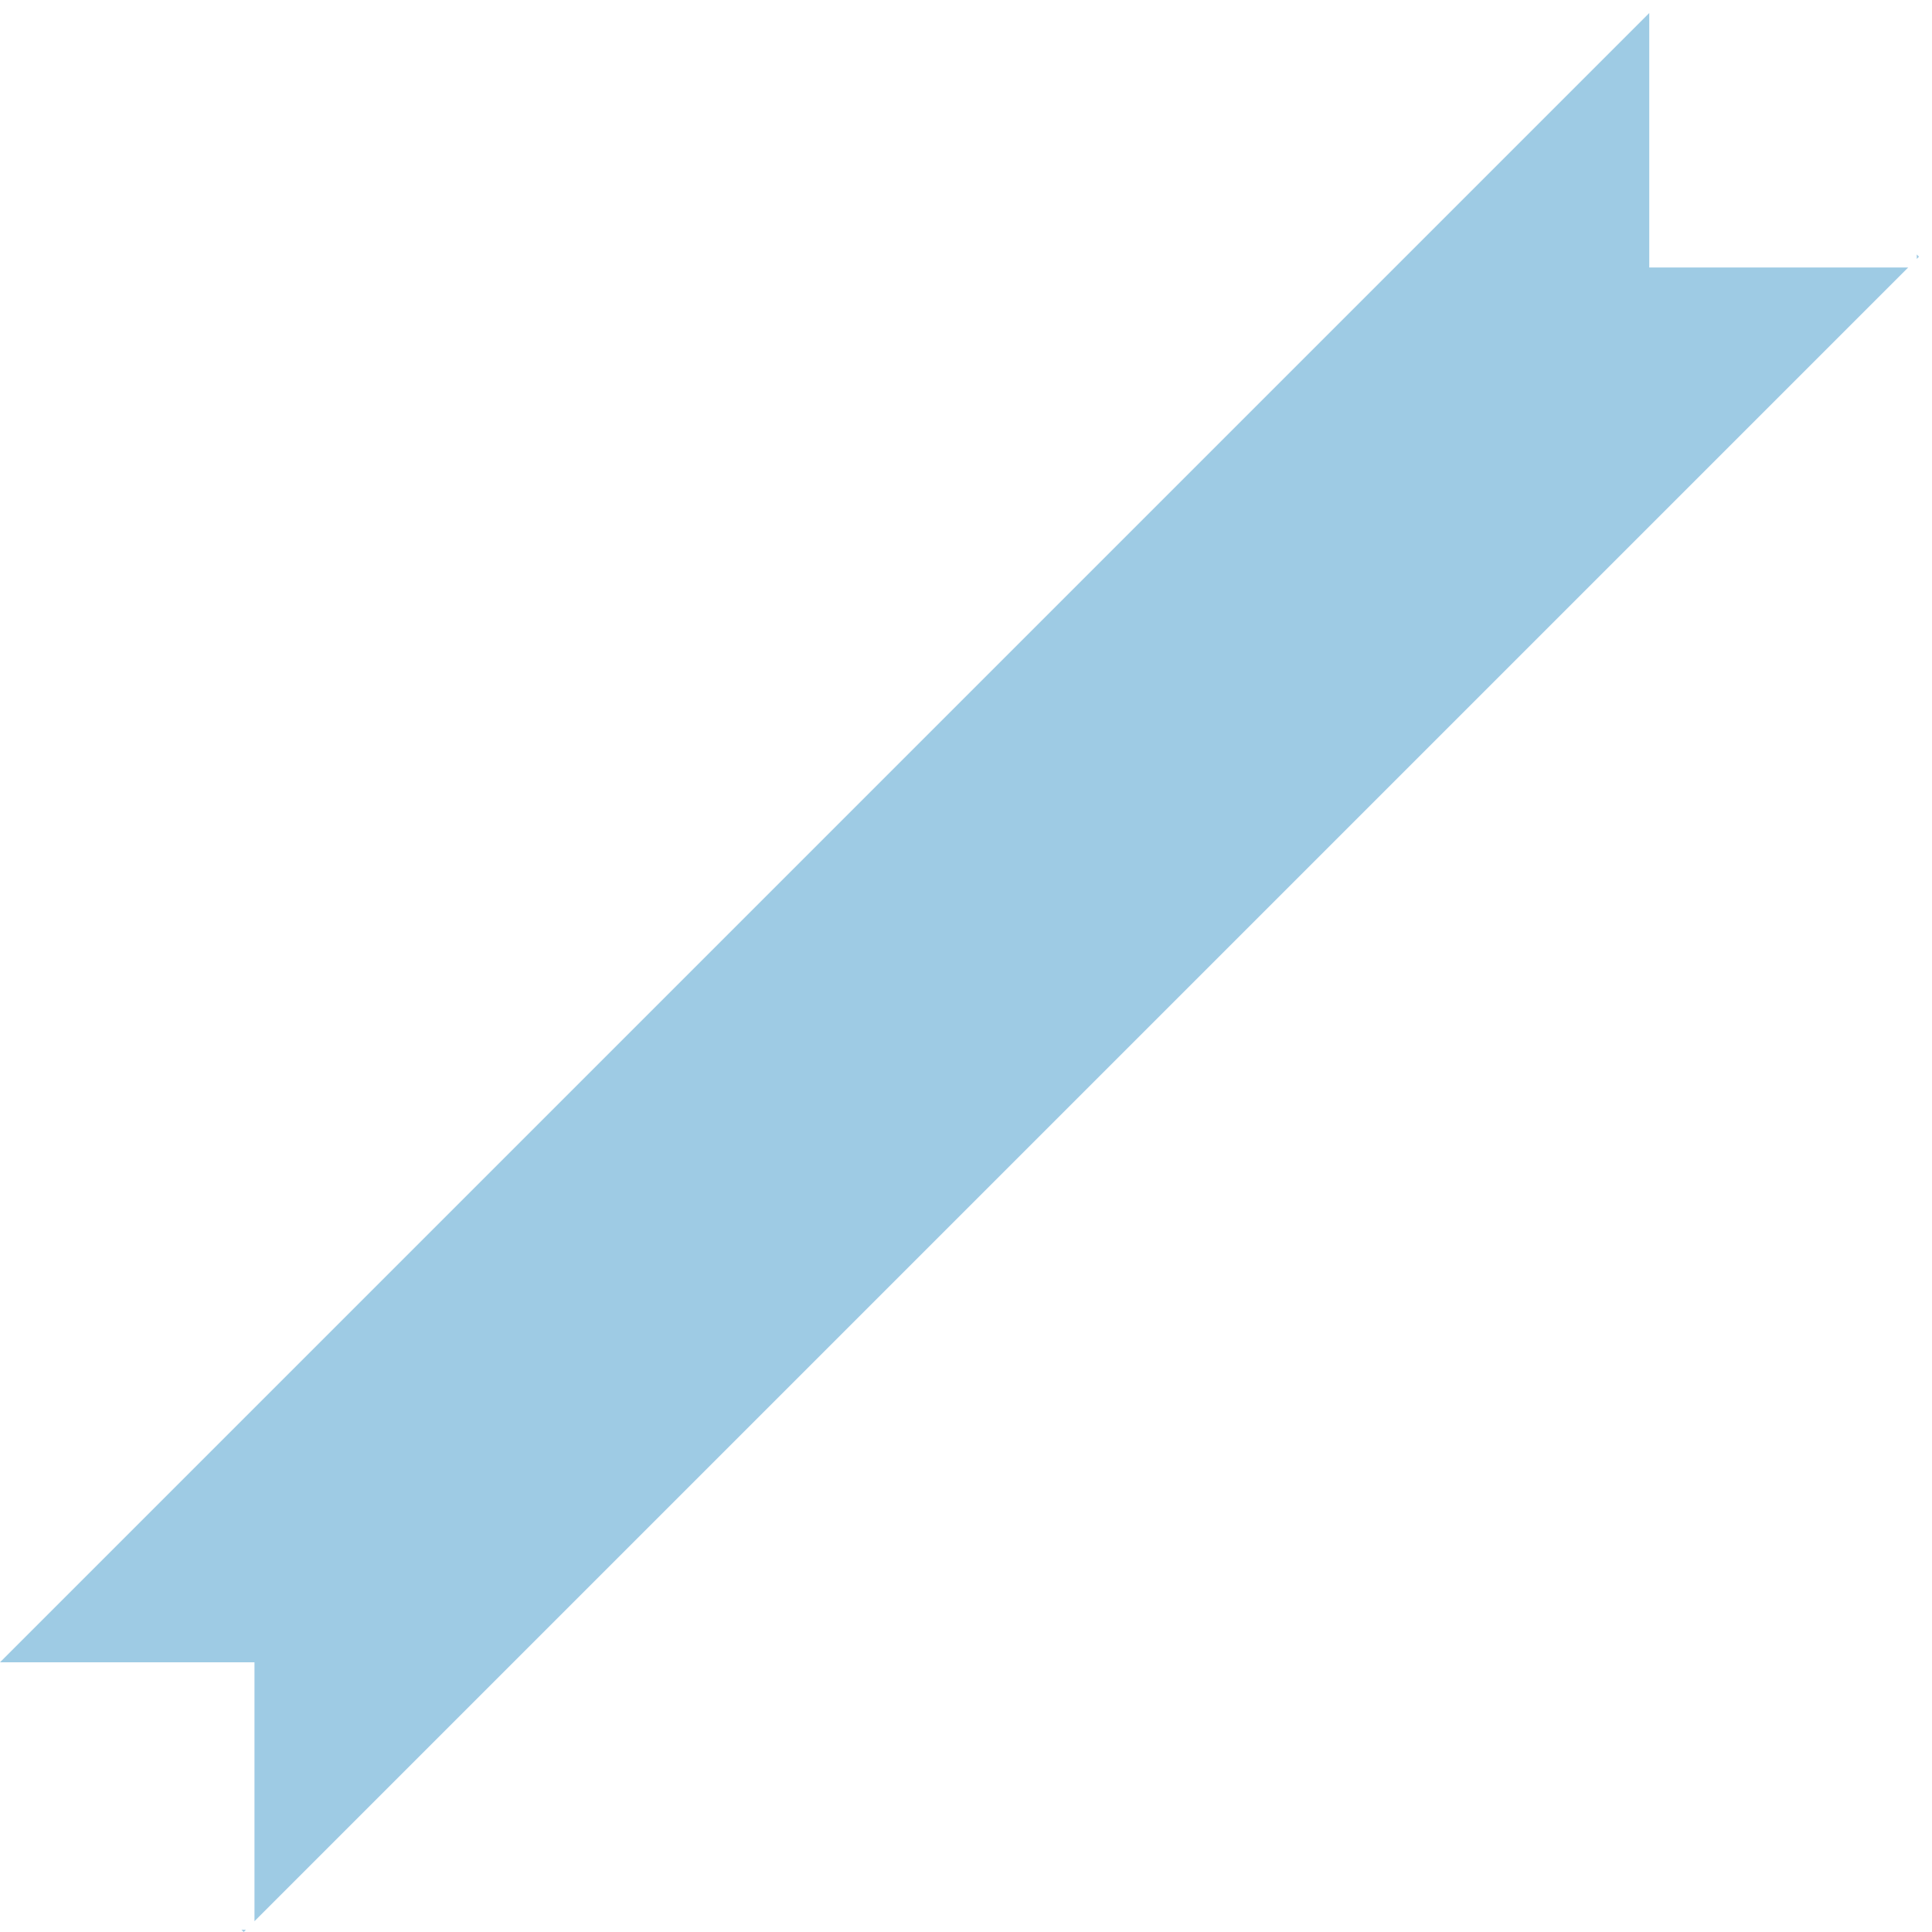 <svg width="128" height="128" viewBox="0 0 128 128" fill="none" xmlns="http://www.w3.org/2000/svg">
<path fill-rule="evenodd" clip-rule="evenodd" d="M0 110.131L109.268 0.862V17.722H126.422L16.86 127.285V110.131H0ZM15.998 127.853L16.145 128L16.292 127.853H15.998ZM110.131 0L110.131 7.2314e-05H110.131L110.131 0ZM127.138 17.007L126.991 17.154V16.86L127.138 17.007Z" fill="#9ECBE4"/>
</svg>
